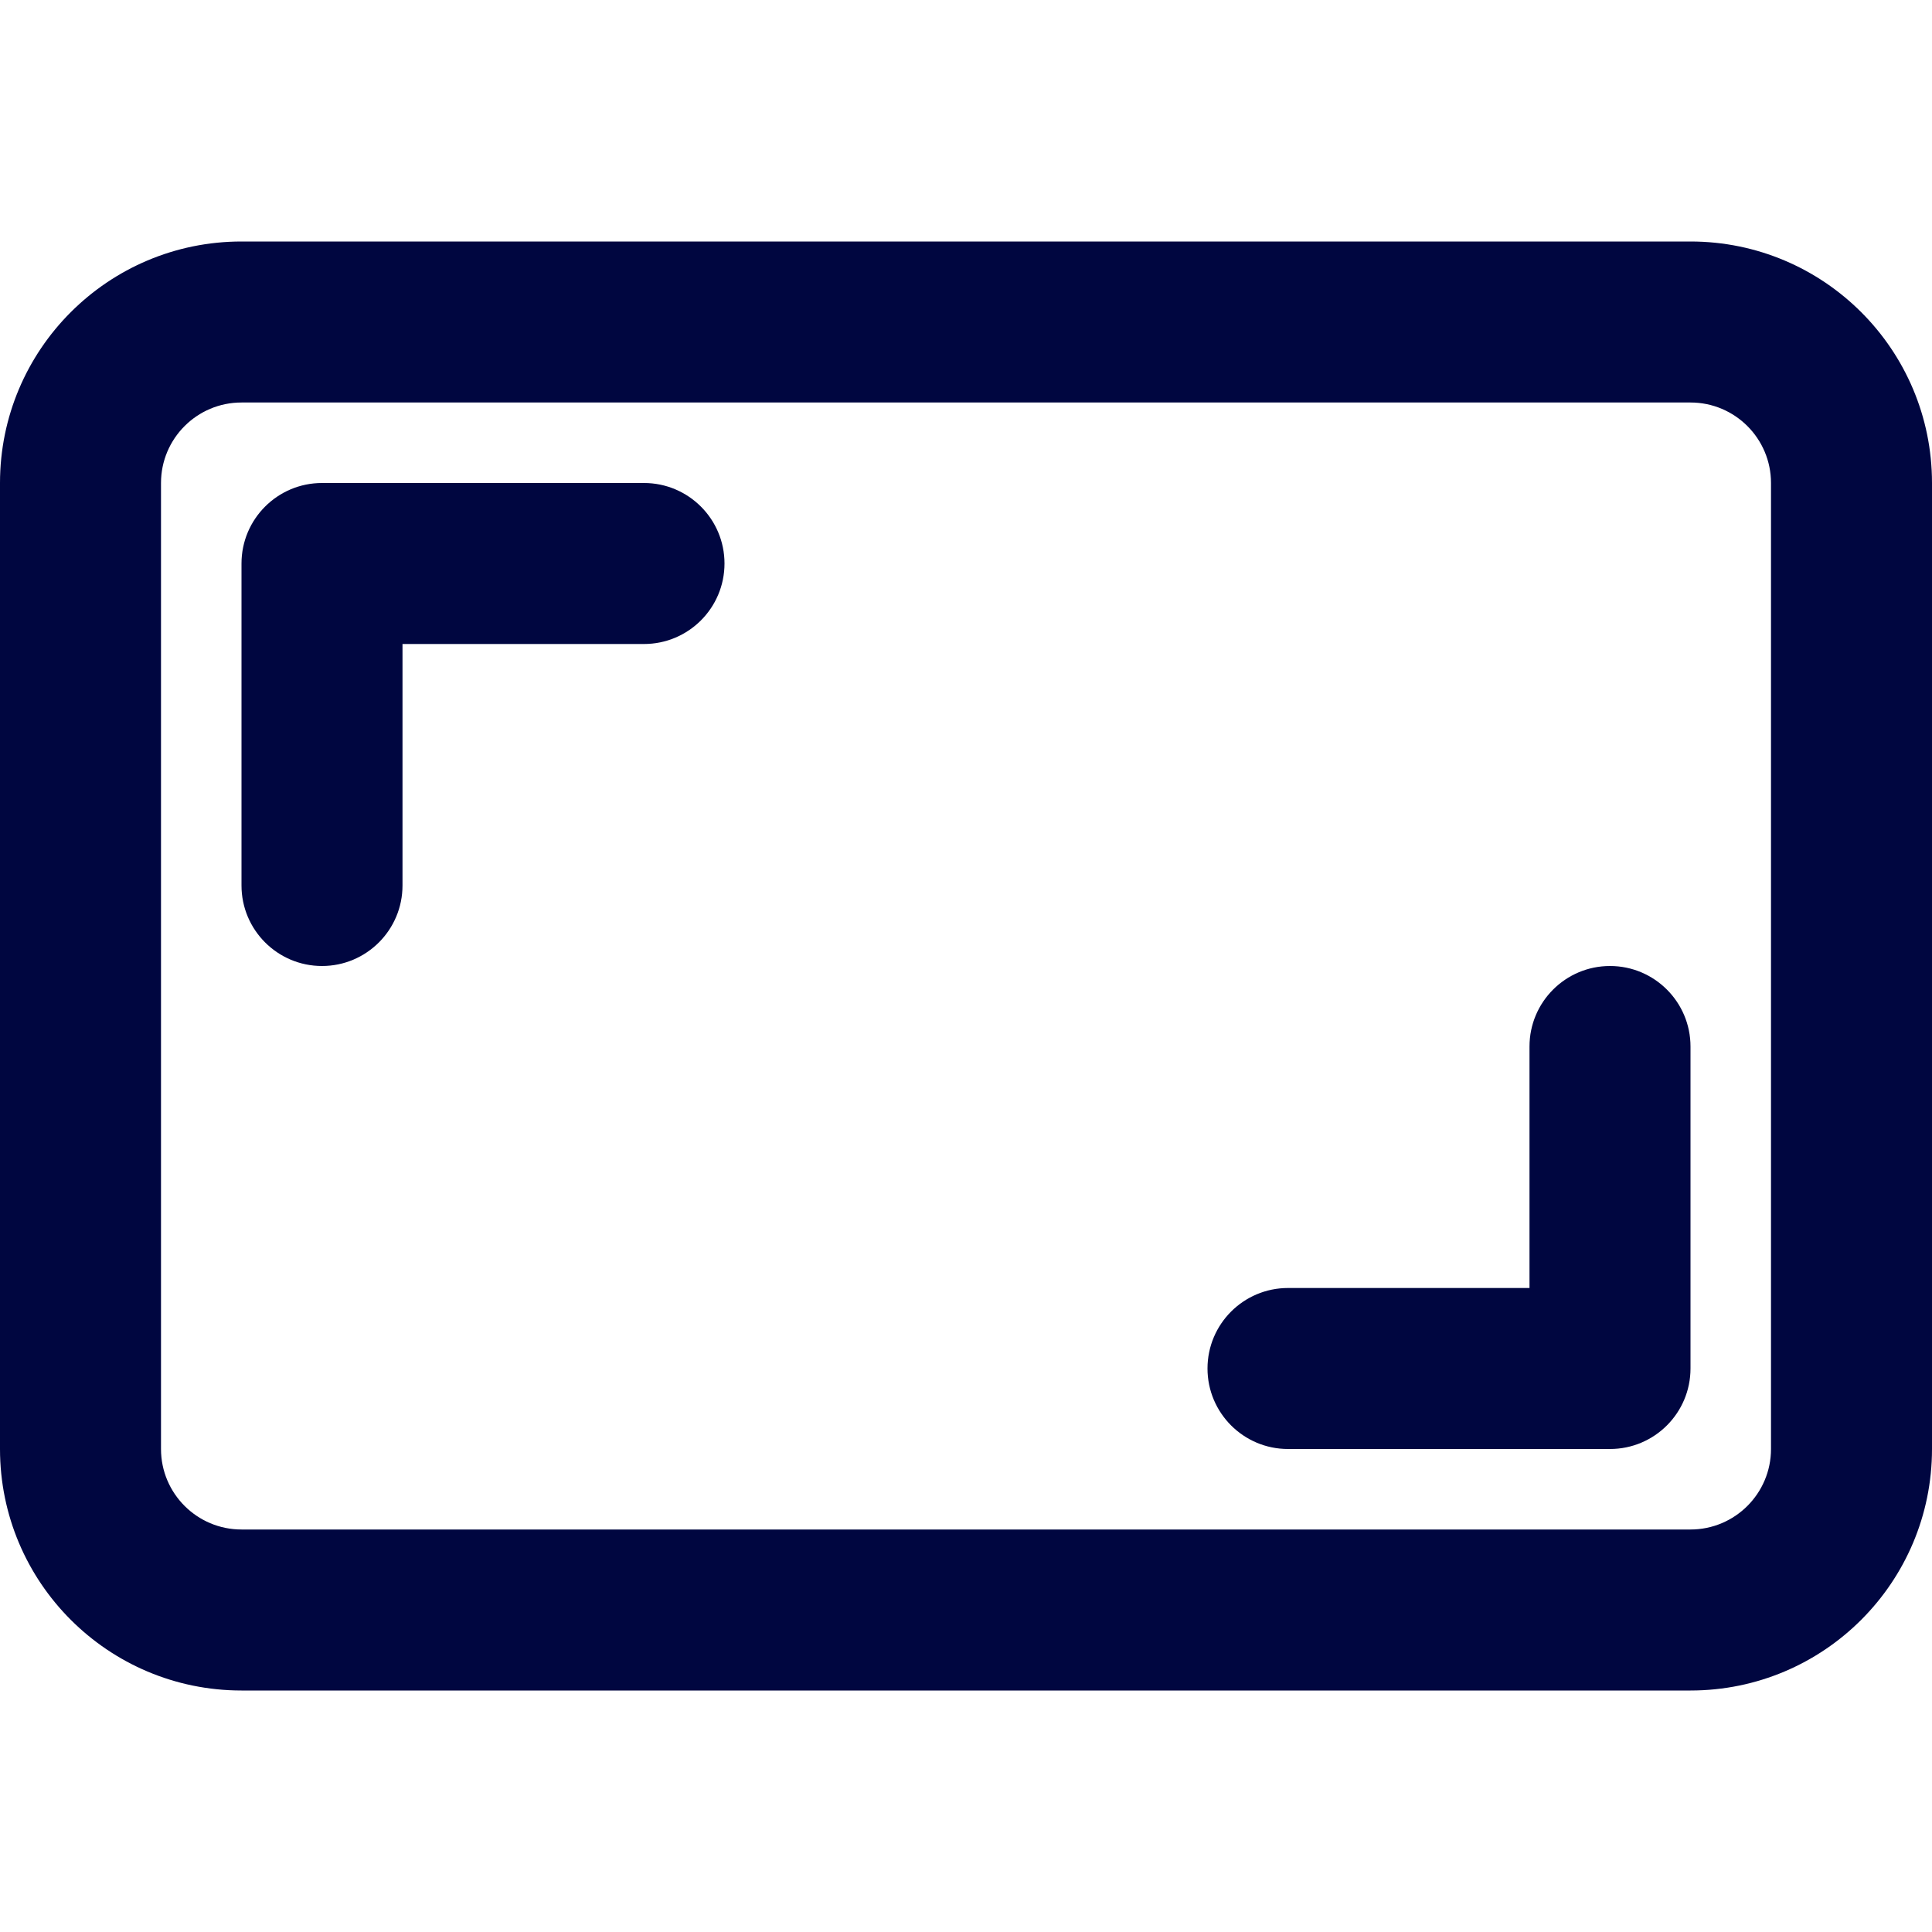<svg width="24" height="24" viewBox="0 0 24 24" fill="none" xmlns="http://www.w3.org/2000/svg">
<path d="M3 7C3 6.448 3.448 6 4 6H8C8.552 6 9 6.448 9 7C9 7.552 8.552 8 8 8H5V11C5 11.552 4.552 12 4 12C3.448 12 3 11.552 3 11V7Z" fill="#000640"/>
<path d="M21 13C21 12.448 20.552 12 20 12C19.448 12 19 12.448 19 13V16H16C15.448 16 15 16.448 15 17C15 17.552 15.448 18 16 18H20C20.552 18 21 17.552 21 17V13Z" fill="#000640"/>
<path fill-rule="evenodd" clip-rule="evenodd" d="M0 6C0 4.343 1.343 3 3 3H21C22.657 3 24 4.343 24 6V18C24 19.657 22.657 21 21 21H3C1.343 21 0 19.657 0 18V6ZM3 5C2.448 5 2 5.448 2 6V18C2 18.552 2.448 19 3 19H21C21.552 19 22 18.552 22 18V6C22 5.448 21.552 5 21 5H3Z" fill="#000640"/>
</svg>
